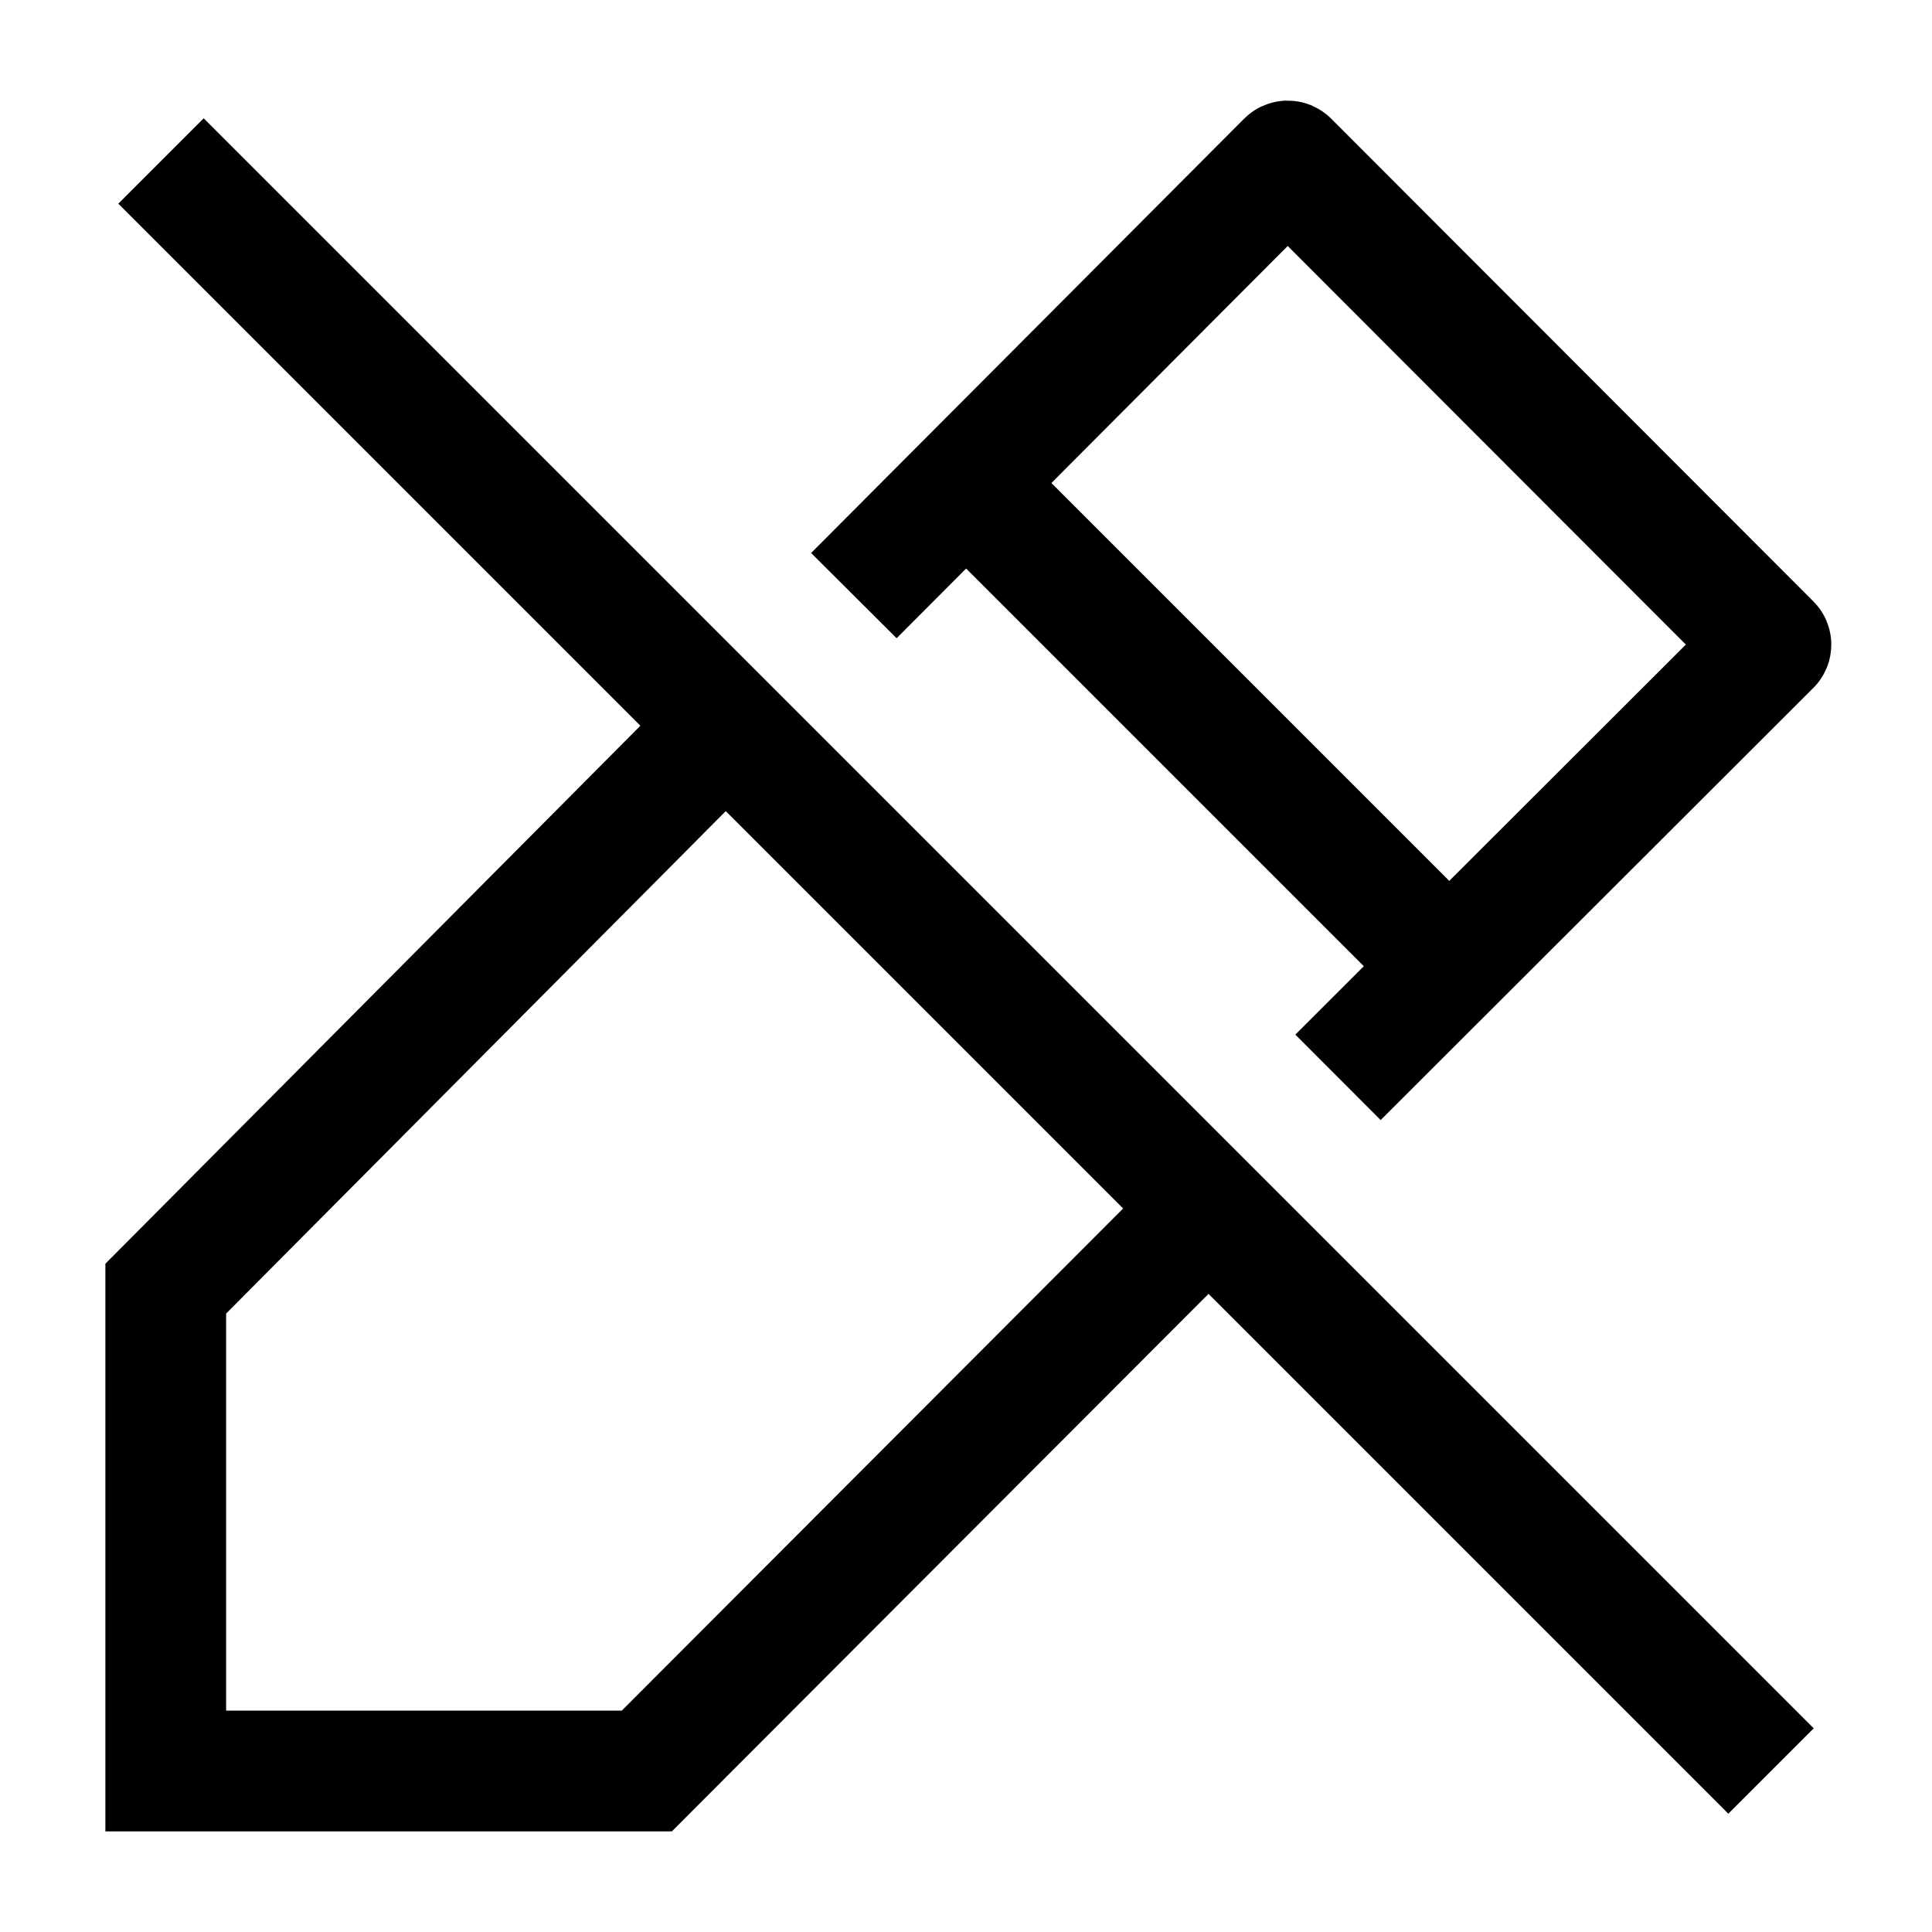<svg width="24" height="24" viewBox="0 0 24 24" fill="none" xmlns="http://www.w3.org/2000/svg">
    <path d="M12 6L18 12" stroke="currentColor" stroke-width="1.5" stroke-linejoin="round"/>
    <path d="M2 2L22 22" stroke="currentColor" stroke-width="1.5" stroke-linejoin="round"/>
    <path d="M15.016 15.008L8.035 22H2.059L2.059 16.008L9.022 9.006M16.621 13.383L21.996 8.015C22 8.011 22 8.004 21.996 8.001L16.007 2.005C16.001 1.998 15.991 1.998 15.985 2.005L10.607 7.399" stroke="currentColor" stroke-width="1.5"/>
</svg>
